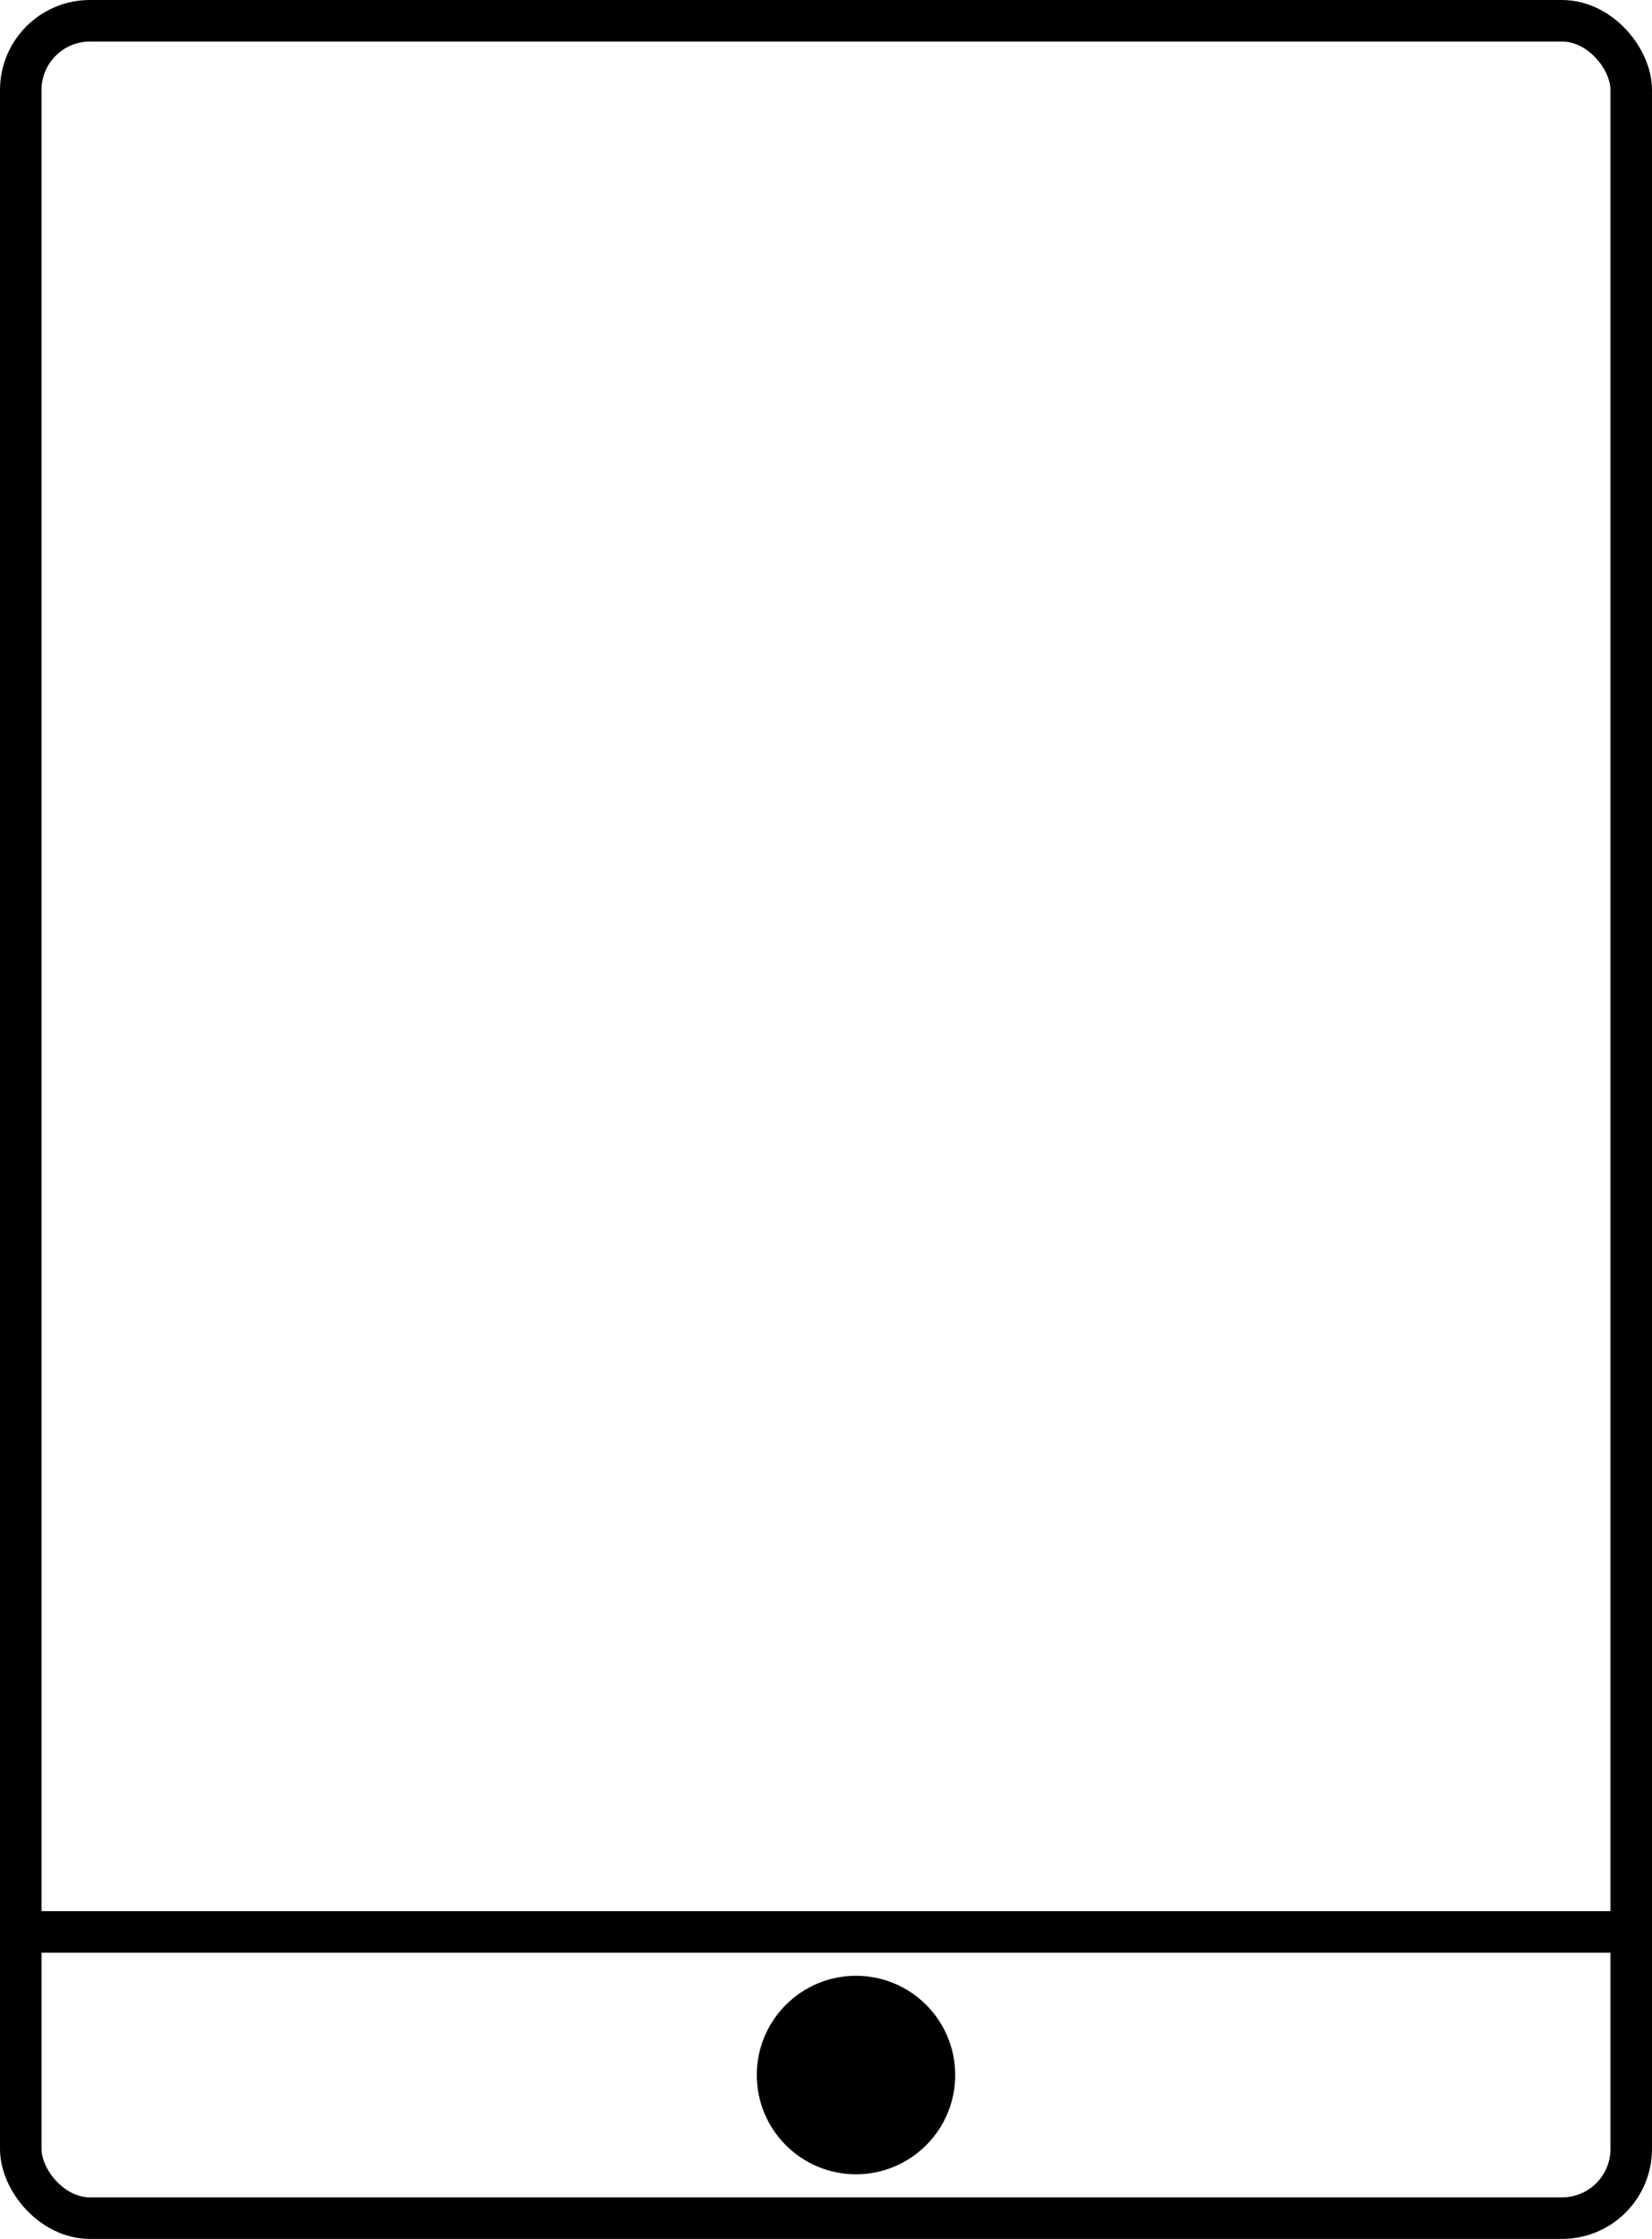 <?xml version="1.0" encoding="UTF-8"?>
<svg width="358px" height="485px" viewBox="0 0 358 485" version="1.1" xmlns="http://www.w3.org/2000/svg" xmlns:xlink="http://www.w3.org/1999/xlink">
    <!-- Generator: Sketch 55.2 (78181) - https://sketchapp.com -->
    <title>iPad</title>
    <desc>Created with Sketch.</desc>
    <g id="Page-1" stroke="none" stroke-width="1" fill="none" fill-rule="evenodd">
        <g id="Tablet" transform="translate(-331, -968)">
            <g id="iPad" transform="translate(331, 968)">
                <rect id="Rectangle" stroke="#000000" stroke-width="9" x="4.5" y="4.5" width="349" height="476" rx="15"></rect>
                <path d="M7.5,418.5 L352.5,418.5" id="Line" stroke="#000000" stroke-width="9" stroke-linecap="square"></path>
                <circle id="Oval" fill="#000000" cx="185.5" cy="449.5" r="21.5"></circle>
            </g>
        </g>
    </g>
</svg>